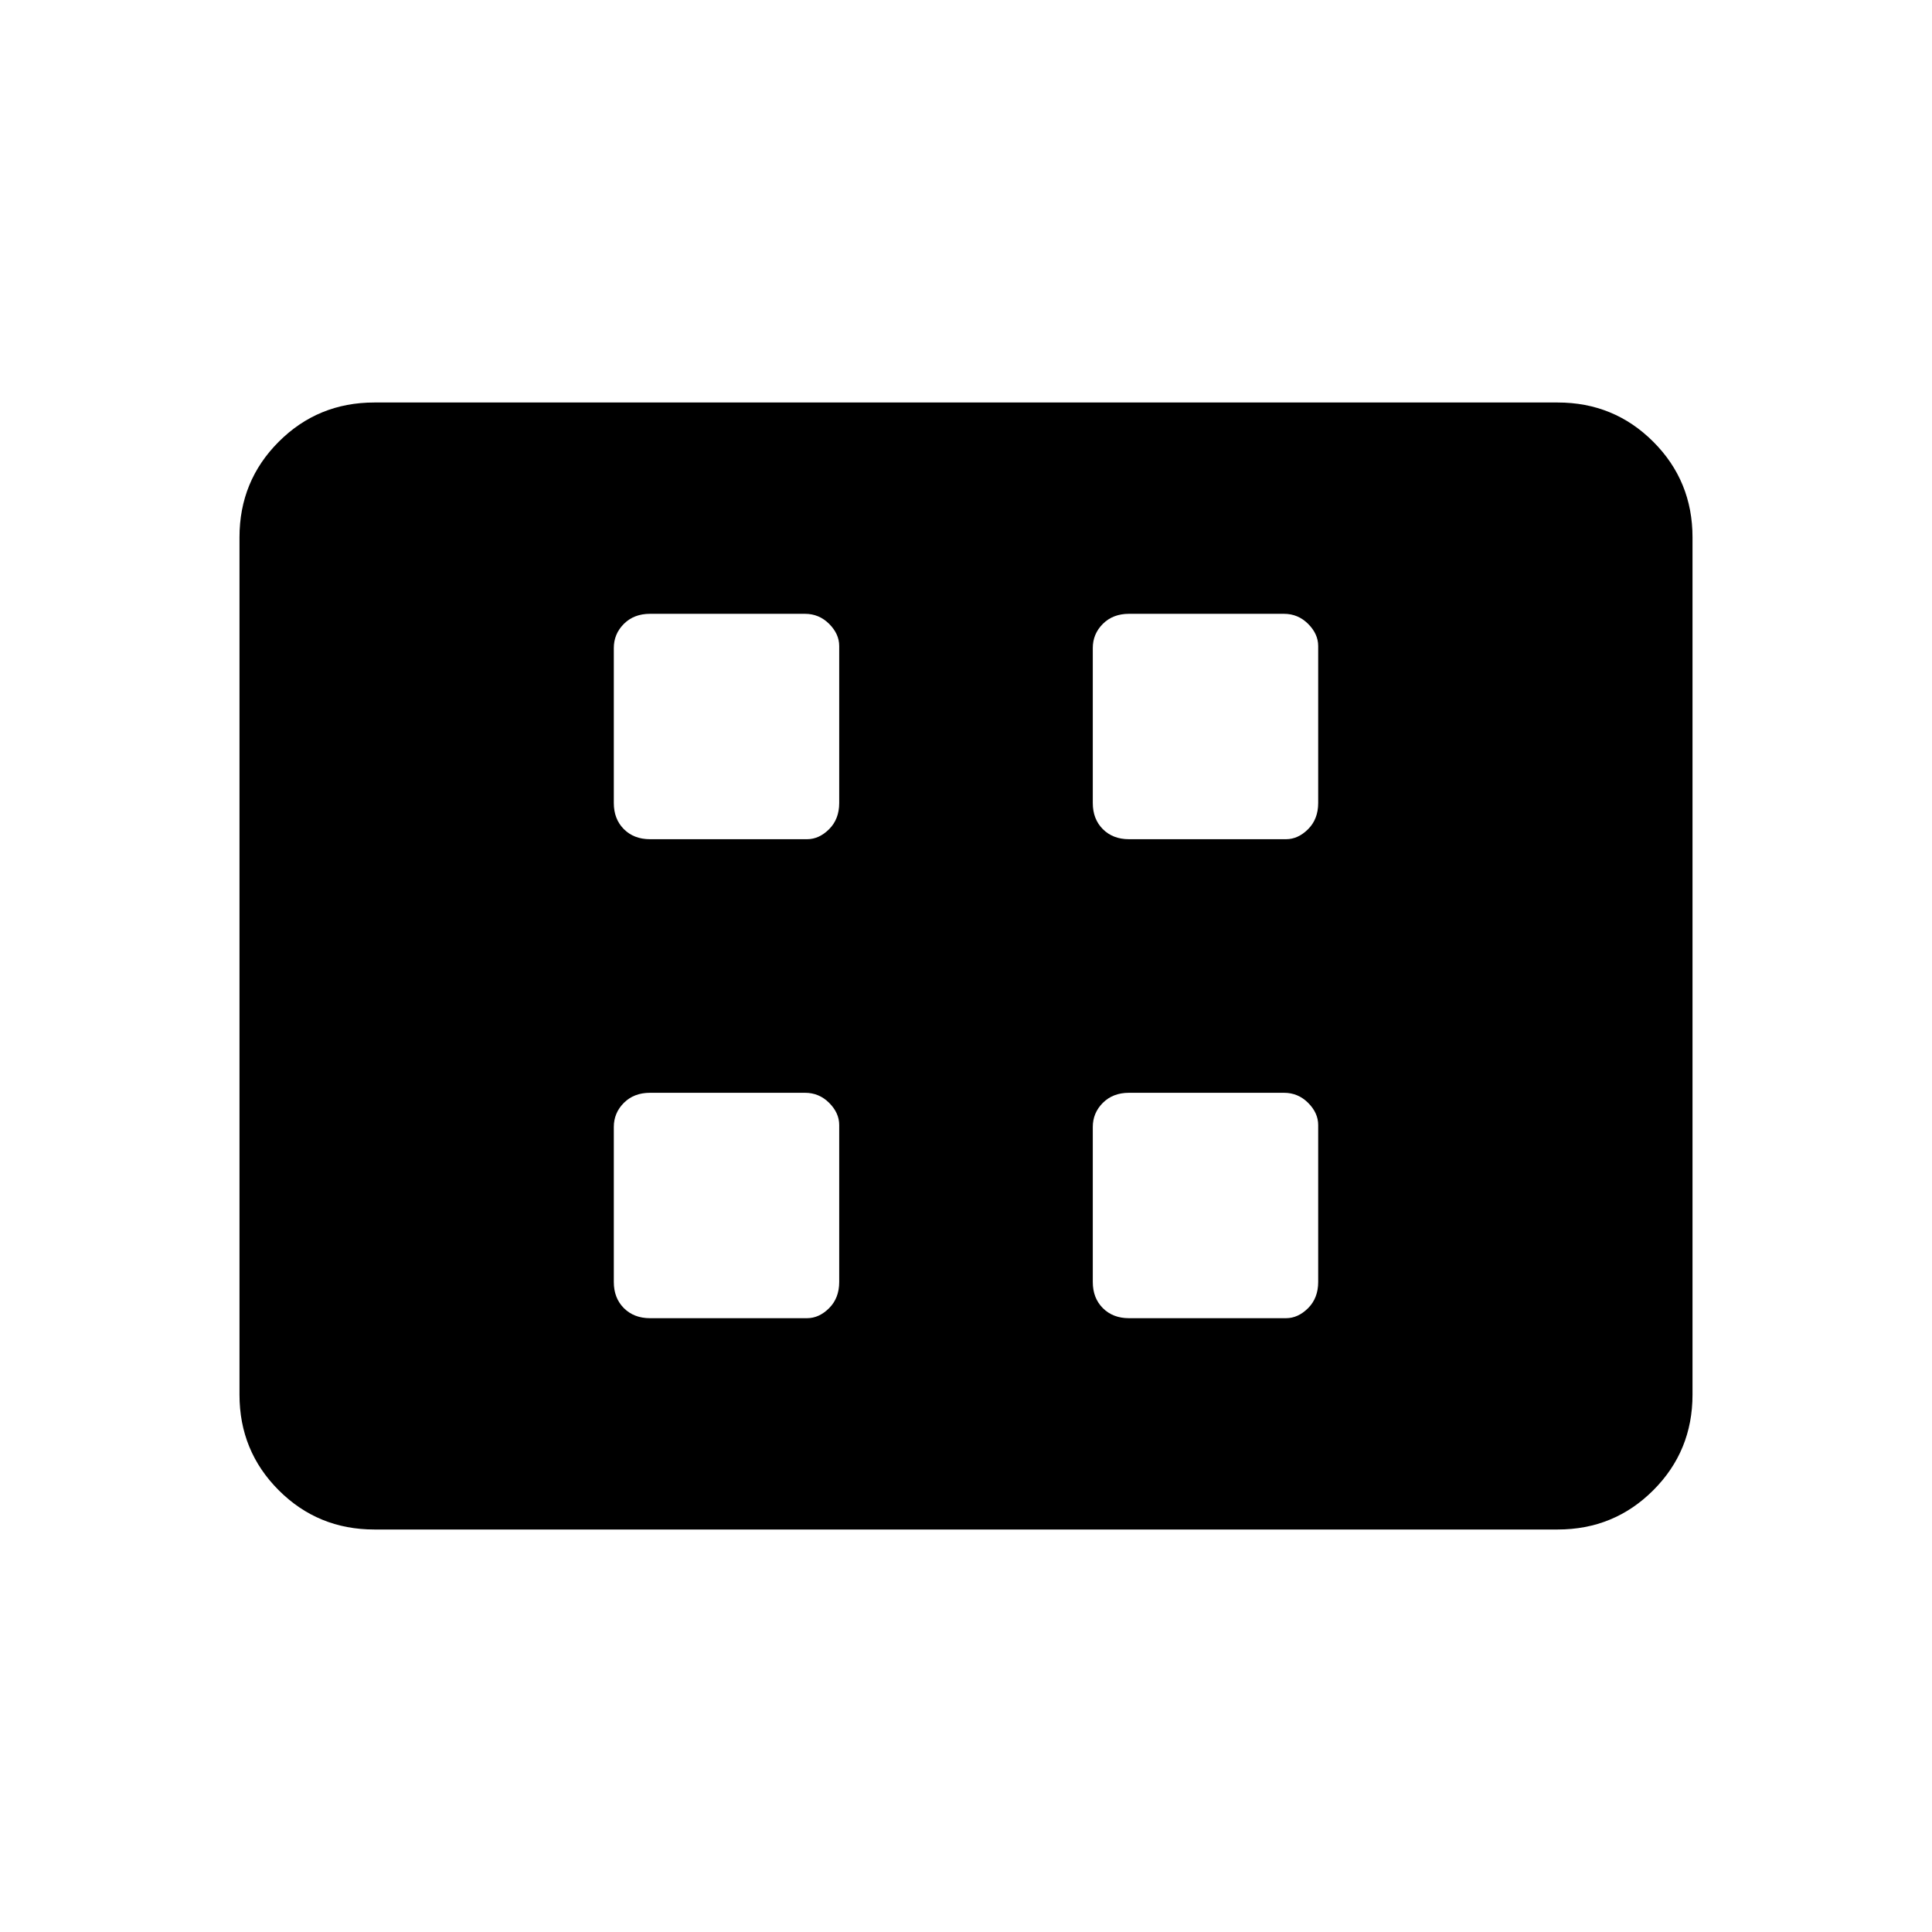 <svg xmlns="http://www.w3.org/2000/svg" height="48" width="48"><path d="M16.15 20.85h3.9q.3 0 .55-.25.25-.25.25-.65v-3.9q0-.3-.25-.55-.25-.25-.6-.25h-3.85q-.4 0-.65.25t-.25.6v3.85q0 .4.25.65t.65.25Zm11.9 0h3.9q.3 0 .55-.25.25-.25.25-.65v-3.9q0-.3-.25-.55-.25-.25-.6-.25h-3.85q-.4 0-.65.25t-.25.6v3.85q0 .4.25.65t.65.25Zm-11.9 11.9h3.9q.3 0 .55-.25.25-.25.25-.65v-3.9q0-.3-.25-.55-.25-.25-.6-.25h-3.85q-.4 0-.65.25t-.25.6v3.85q0 .4.25.65t.65.25Zm11.9 0h3.9q.3 0 .55-.25.25-.25.25-.65v-3.9q0-.3-.25-.55-.25-.25-.6-.25h-3.85q-.4 0-.65.25t-.25.6v3.85q0 .4.25.65t.65.25ZM9.3 38q-1.4 0-2.375-.975-.975-.975-.975-2.375v-21.3q0-1.4.975-2.375Q7.9 10 9.3 10h29.4q1.4 0 2.375.975.975.975.975 2.375v21.3q0 1.4-.975 2.375Q40.1 38 38.7 38Z"/></svg>
